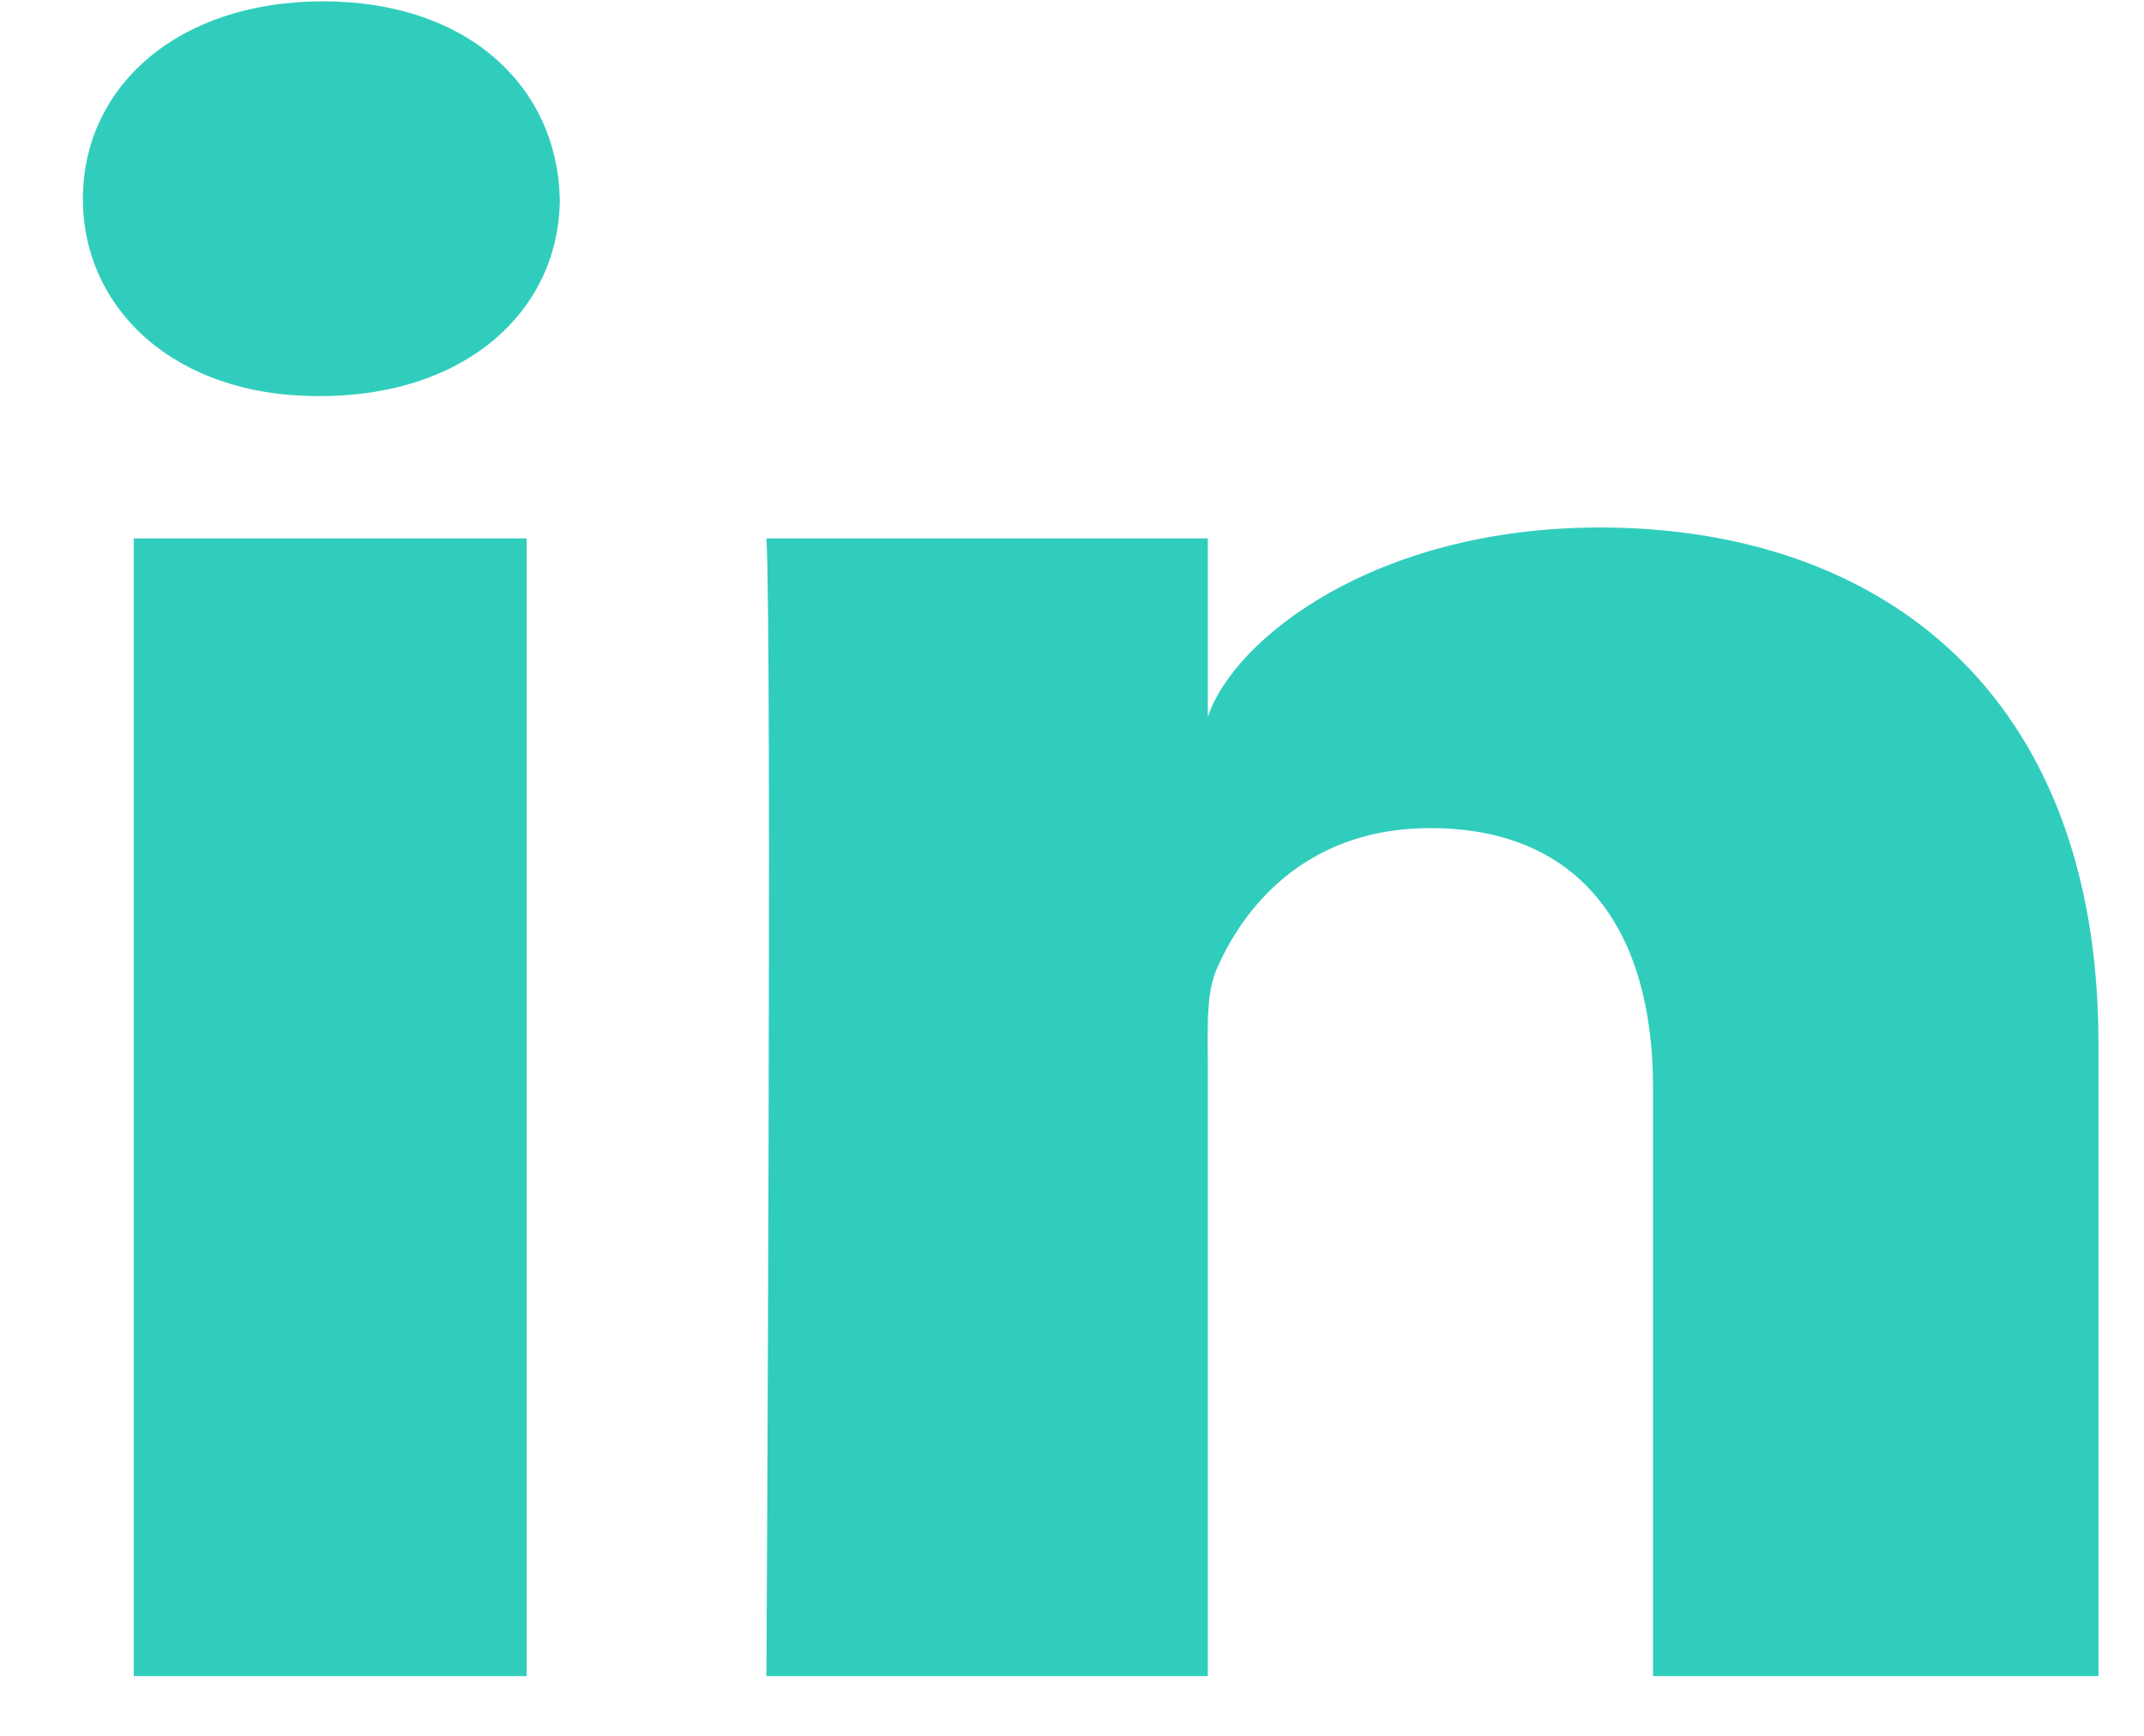<svg width="21" height="17" viewBox="0 0 21 17" fill="none" xmlns="http://www.w3.org/2000/svg">
<path fill-rule="evenodd" clip-rule="evenodd" d="M3.136 3.879H3.108C1.715 3.879 0.812 3.028 0.812 1.948C0.812 0.847 1.742 0.013 3.163 0.013C4.582 0.013 5.455 0.845 5.483 1.945C5.483 3.024 4.582 3.879 3.136 3.879ZM20.554 16.415H16.191V10.649C16.191 9.14 15.508 8.11 14.008 8.11C12.86 8.11 12.221 8.805 11.924 9.475C11.826 9.687 11.828 9.972 11.829 10.265V10.265C11.83 10.305 11.83 10.345 11.83 10.385V16.415H7.507C7.507 16.415 7.563 6.201 7.507 5.273H11.83V7.022C12.085 6.257 13.467 5.166 15.671 5.166C18.406 5.166 20.554 6.768 20.554 10.219V16.415ZM5.158 5.273H1.31V16.415H5.158V5.273Z" fill="#30CDBD"/>
</svg>
